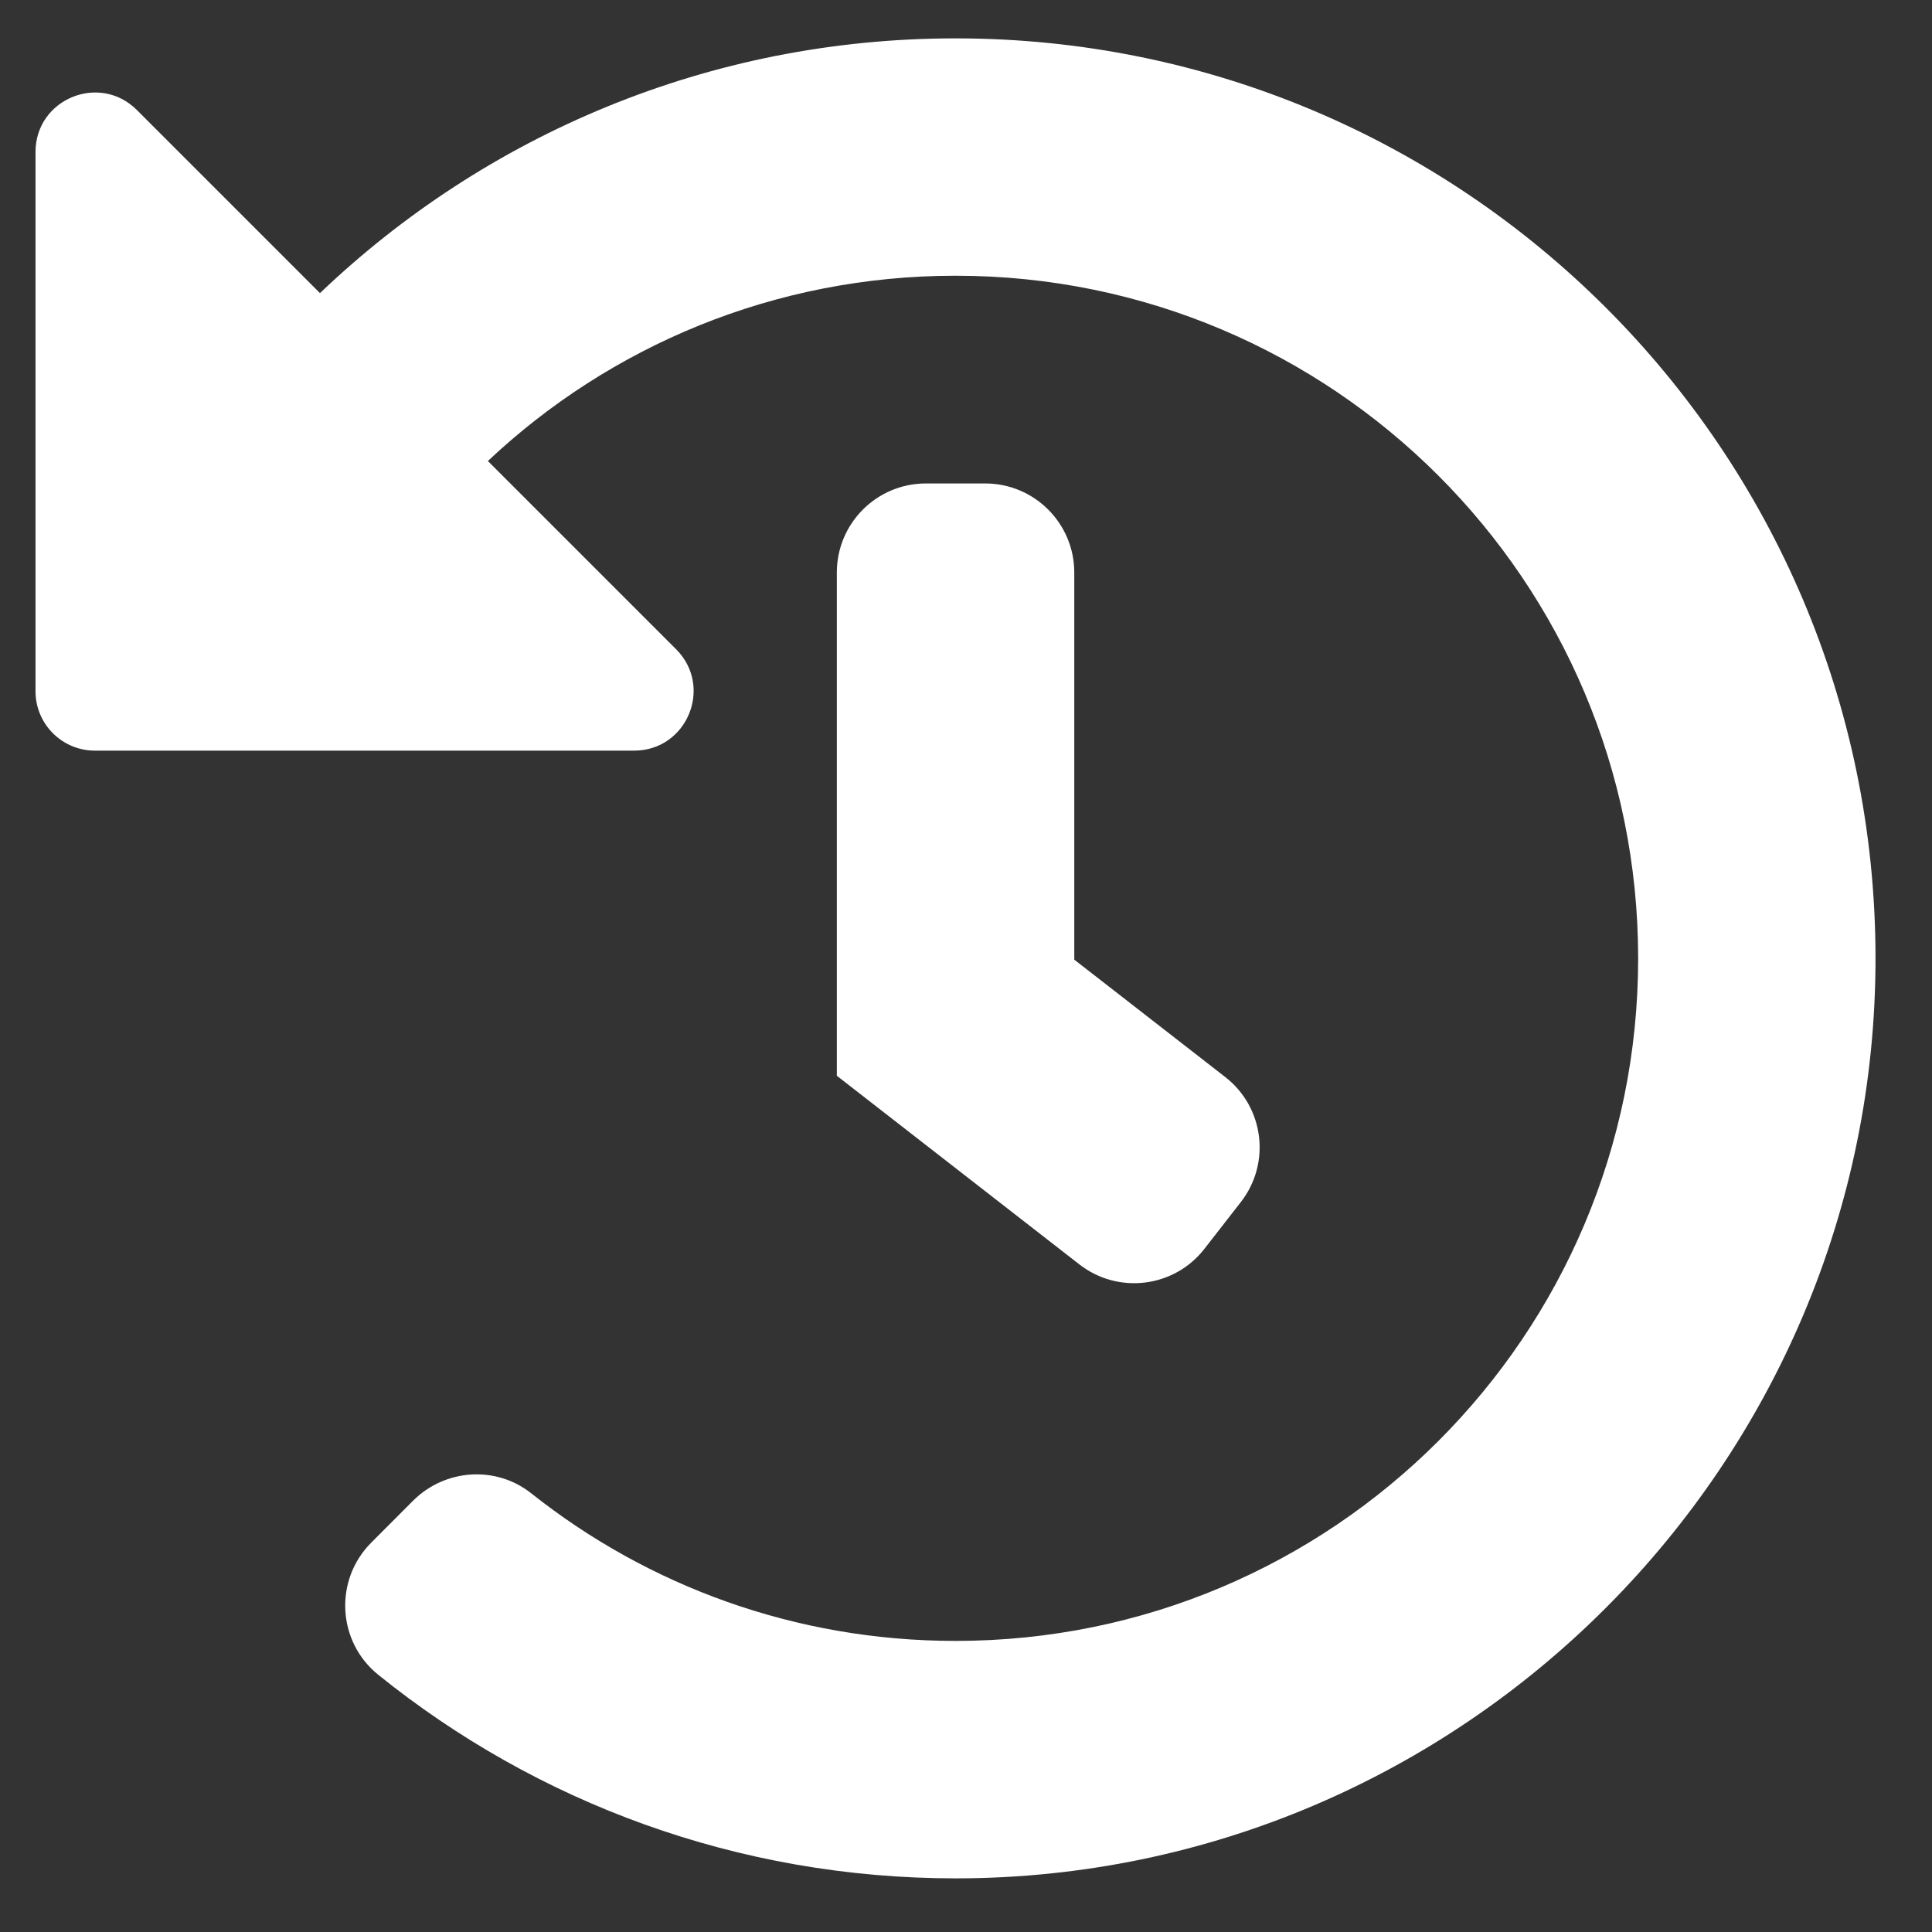 <svg width="21" height="21" viewBox="0 0 21 21" fill="none" xmlns="http://www.w3.org/2000/svg">
<rect x="0" y="0" width="21" height="21" fill="#333333" stroke="none"/>
<path d="M20.386 10.398C20.396 15.908 15.903 20.413 10.393 20.417C8.014 20.418 5.828 19.589 4.11 18.203C3.664 17.842 3.63 17.173 4.036 16.767L4.49 16.312C4.838 15.965 5.392 15.927 5.776 16.233C7.042 17.237 8.644 17.836 10.386 17.836C14.487 17.836 17.806 14.517 17.806 10.417C17.806 6.316 14.487 2.997 10.386 2.997C8.418 2.997 6.63 3.762 5.303 5.011L7.349 7.057C7.756 7.464 7.468 8.159 6.893 8.159H1.031C0.675 8.159 0.386 7.87 0.386 7.514V1.652C0.386 1.077 1.081 0.789 1.488 1.196L3.478 3.186C5.274 1.471 7.707 0.417 10.386 0.417C15.903 0.417 20.376 4.884 20.386 10.398ZM13.091 13.575L13.488 13.065C13.816 12.643 13.74 12.035 13.318 11.707L11.677 10.431V6.223C11.677 5.689 11.243 5.255 10.709 5.255H10.064C9.529 5.255 9.096 5.689 9.096 6.223V11.693L11.733 13.744C12.155 14.072 12.763 13.996 13.091 13.575Z" fill="white"/>
</svg>
